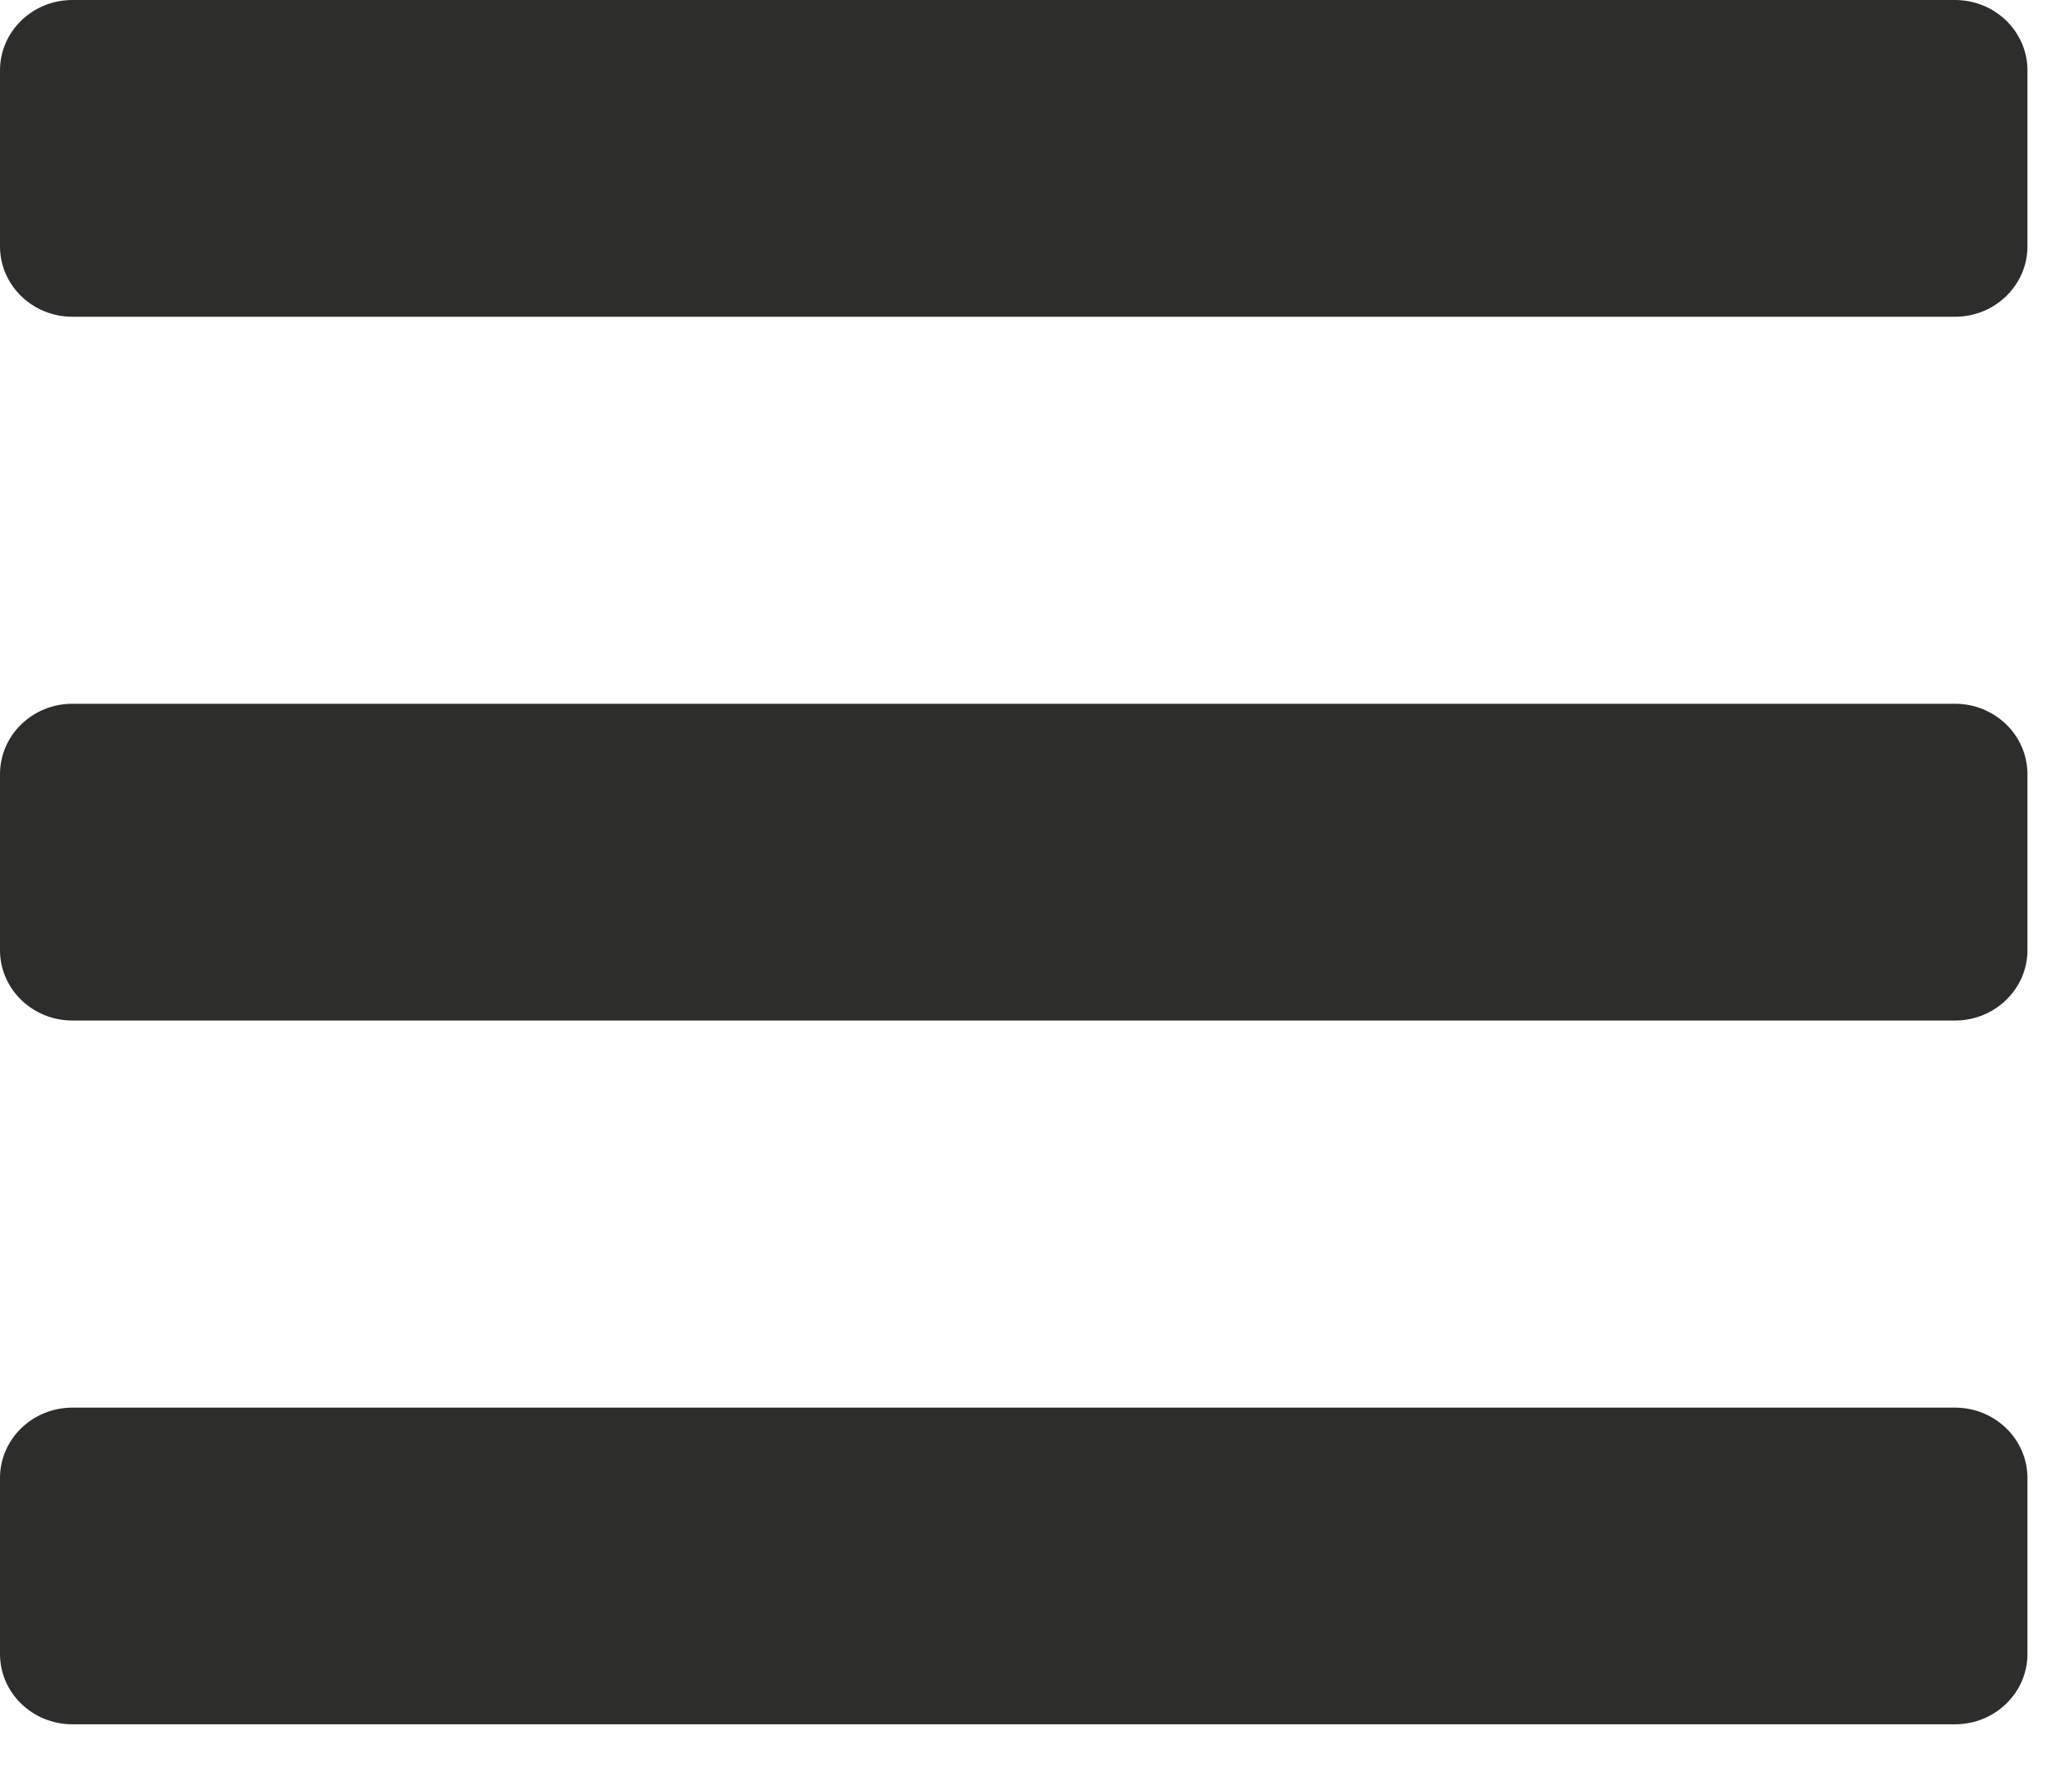 <?xml version="1.0" encoding="UTF-8"?>
<svg width="22px" height="19px" viewBox="0 0 22 19" version="1.1" xmlns="http://www.w3.org/2000/svg" xmlns:xlink="http://www.w3.org/1999/xlink">
    <!-- Generator: Sketch 62 (91390) - https://sketch.com -->
    <title>bars</title>
    <desc>Created with Sketch.</desc>
    <defs>
        <path d="M0.769,3.364 L20.758,3.364 C21.182,3.364 21.527,3.029 21.527,2.616 L21.527,0.747 C21.527,0.335 21.182,0 20.758,0 L0.769,0 C0.344,0 0,0.335 0,0.747 L0,2.616 C0,3.029 0.344,3.364 0.769,3.364 Z M0.769,10.838 L20.758,10.838 C21.182,10.838 21.527,10.503 21.527,10.091 L21.527,8.222 C21.527,7.809 21.182,7.474 20.758,7.474 L0.769,7.474 C0.344,7.474 0,7.809 0,8.222 L0,10.091 C0,10.503 0.344,10.838 0.769,10.838 Z M0.769,18.312 L20.758,18.312 C21.182,18.312 21.527,17.978 21.527,17.565 L21.527,15.696 C21.527,15.284 21.182,14.949 20.758,14.949 L0.769,14.949 C0.344,14.949 0,15.284 0,15.696 L0,17.565 C0,17.978 0.344,18.312 0.769,18.312 Z" id="path-1"></path>
    </defs>
    <g id="Page-1" stroke="none" stroke-width="1" fill="none" fill-rule="evenodd">
        <g id="Blockcs_1_0_0_mobile" transform="translate(-288, -16)">
            <g id="header">
                <rect id="bg" fill="#FFFFFF" fill-rule="nonzero" x="0" y="0" width="320" height="50"></rect>
                <g id="Icons/Solid/bars" transform="translate(288, 16)">
                    <mask id="mask-2" fill="white">
                        <use xlink:href="#path-1"></use>
                    </mask>
                    <use id="bars" fill="#2D2E2C" fill-rule="nonzero" xlink:href="#path-1"></use>
                </g>
            </g>
        </g>
    </g>
</svg>
